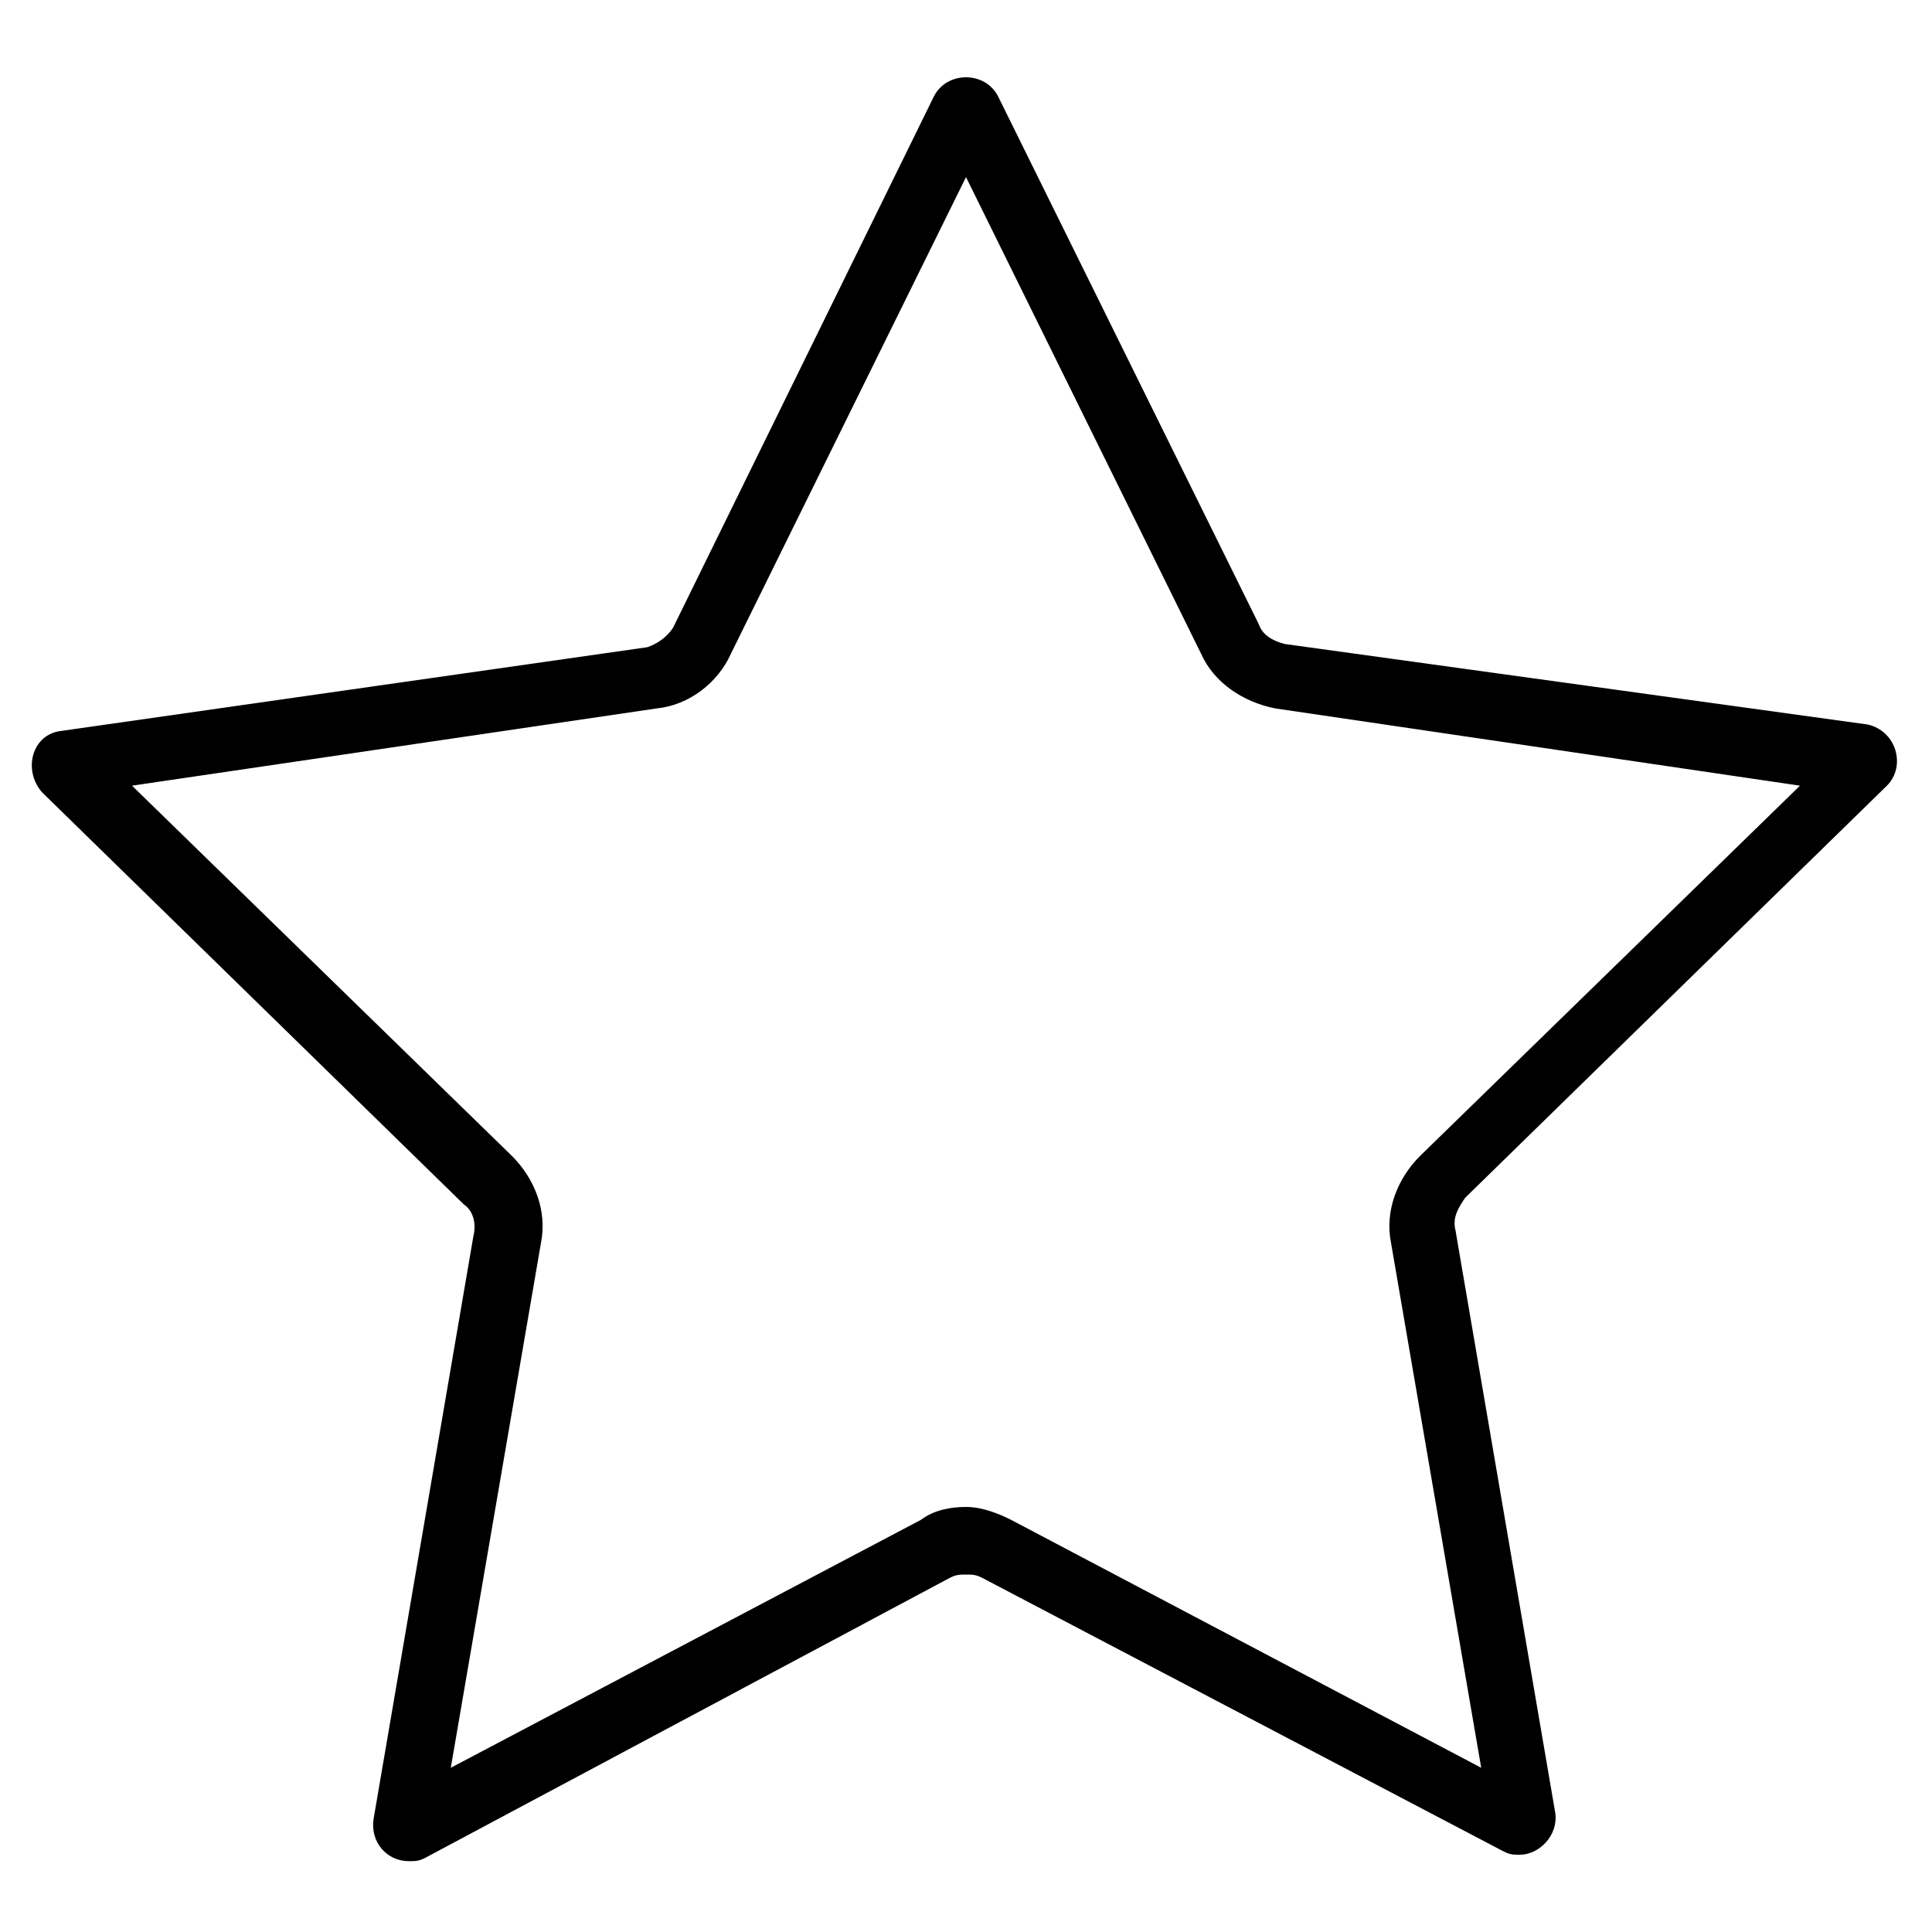 <?xml version="1.0" standalone="no"?><!DOCTYPE svg PUBLIC "-//W3C//DTD SVG 1.1//EN" "http://www.w3.org/Graphics/SVG/1.1/DTD/svg11.dtd"><svg t="1509088498210" class="icon" style="" viewBox="0 0 1024 1024" version="1.1" xmlns="http://www.w3.org/2000/svg" p-id="2362" xmlns:xlink="http://www.w3.org/1999/xlink" width="200" height="200"><defs><style type="text/css"></style></defs><path d="M512 93.867l124.587 252.587c6.827 15.36 22.187 25.6 39.253 29.013l278.187 40.96L752.64 612.693c-11.947 11.947-18.773 29.013-15.36 46.08L785.067 936.96l-249.173-131.413C529.067 802.133 520.533 798.72 512 798.72s-17.067 1.707-23.893 6.827L238.933 936.96l47.787-278.187c3.413-17.067-3.413-34.133-15.36-46.08L69.973 416.427 348.16 375.467c17.067-1.707 32.427-13.653 39.253-29.013L512 93.867M512 40.96c-6.827 0-13.653 3.413-17.067 10.24l-138.24 281.6c-3.413 5.12-8.533 8.533-13.653 10.24L32.427 387.413c-15.36 1.707-20.48 20.48-10.24 32.427l223.573 218.453c5.12 3.413 6.827 10.24 5.12 17.067l-52.907 308.907c-1.707 11.947 6.827 22.187 18.773 22.187 3.413 0 5.12 0 8.533-1.707L503.467 836.267c3.413-1.707 5.12-1.707 8.533-1.707s5.12 0 8.533 1.707l276.48 145.067c3.413 1.707 5.12 1.707 8.533 1.707 10.24 0 20.48-10.24 18.773-22.187l-52.907-308.907c-1.707-6.827 1.707-11.947 5.12-17.067l223.573-218.453c10.24-10.24 5.12-29.013-10.24-32.427L680.96 341.333c-6.827-1.707-11.947-5.12-13.653-10.24L529.067 51.2C525.653 44.373 518.827 40.96 512 40.96L512 40.96z" p-id="2363"></path></svg>